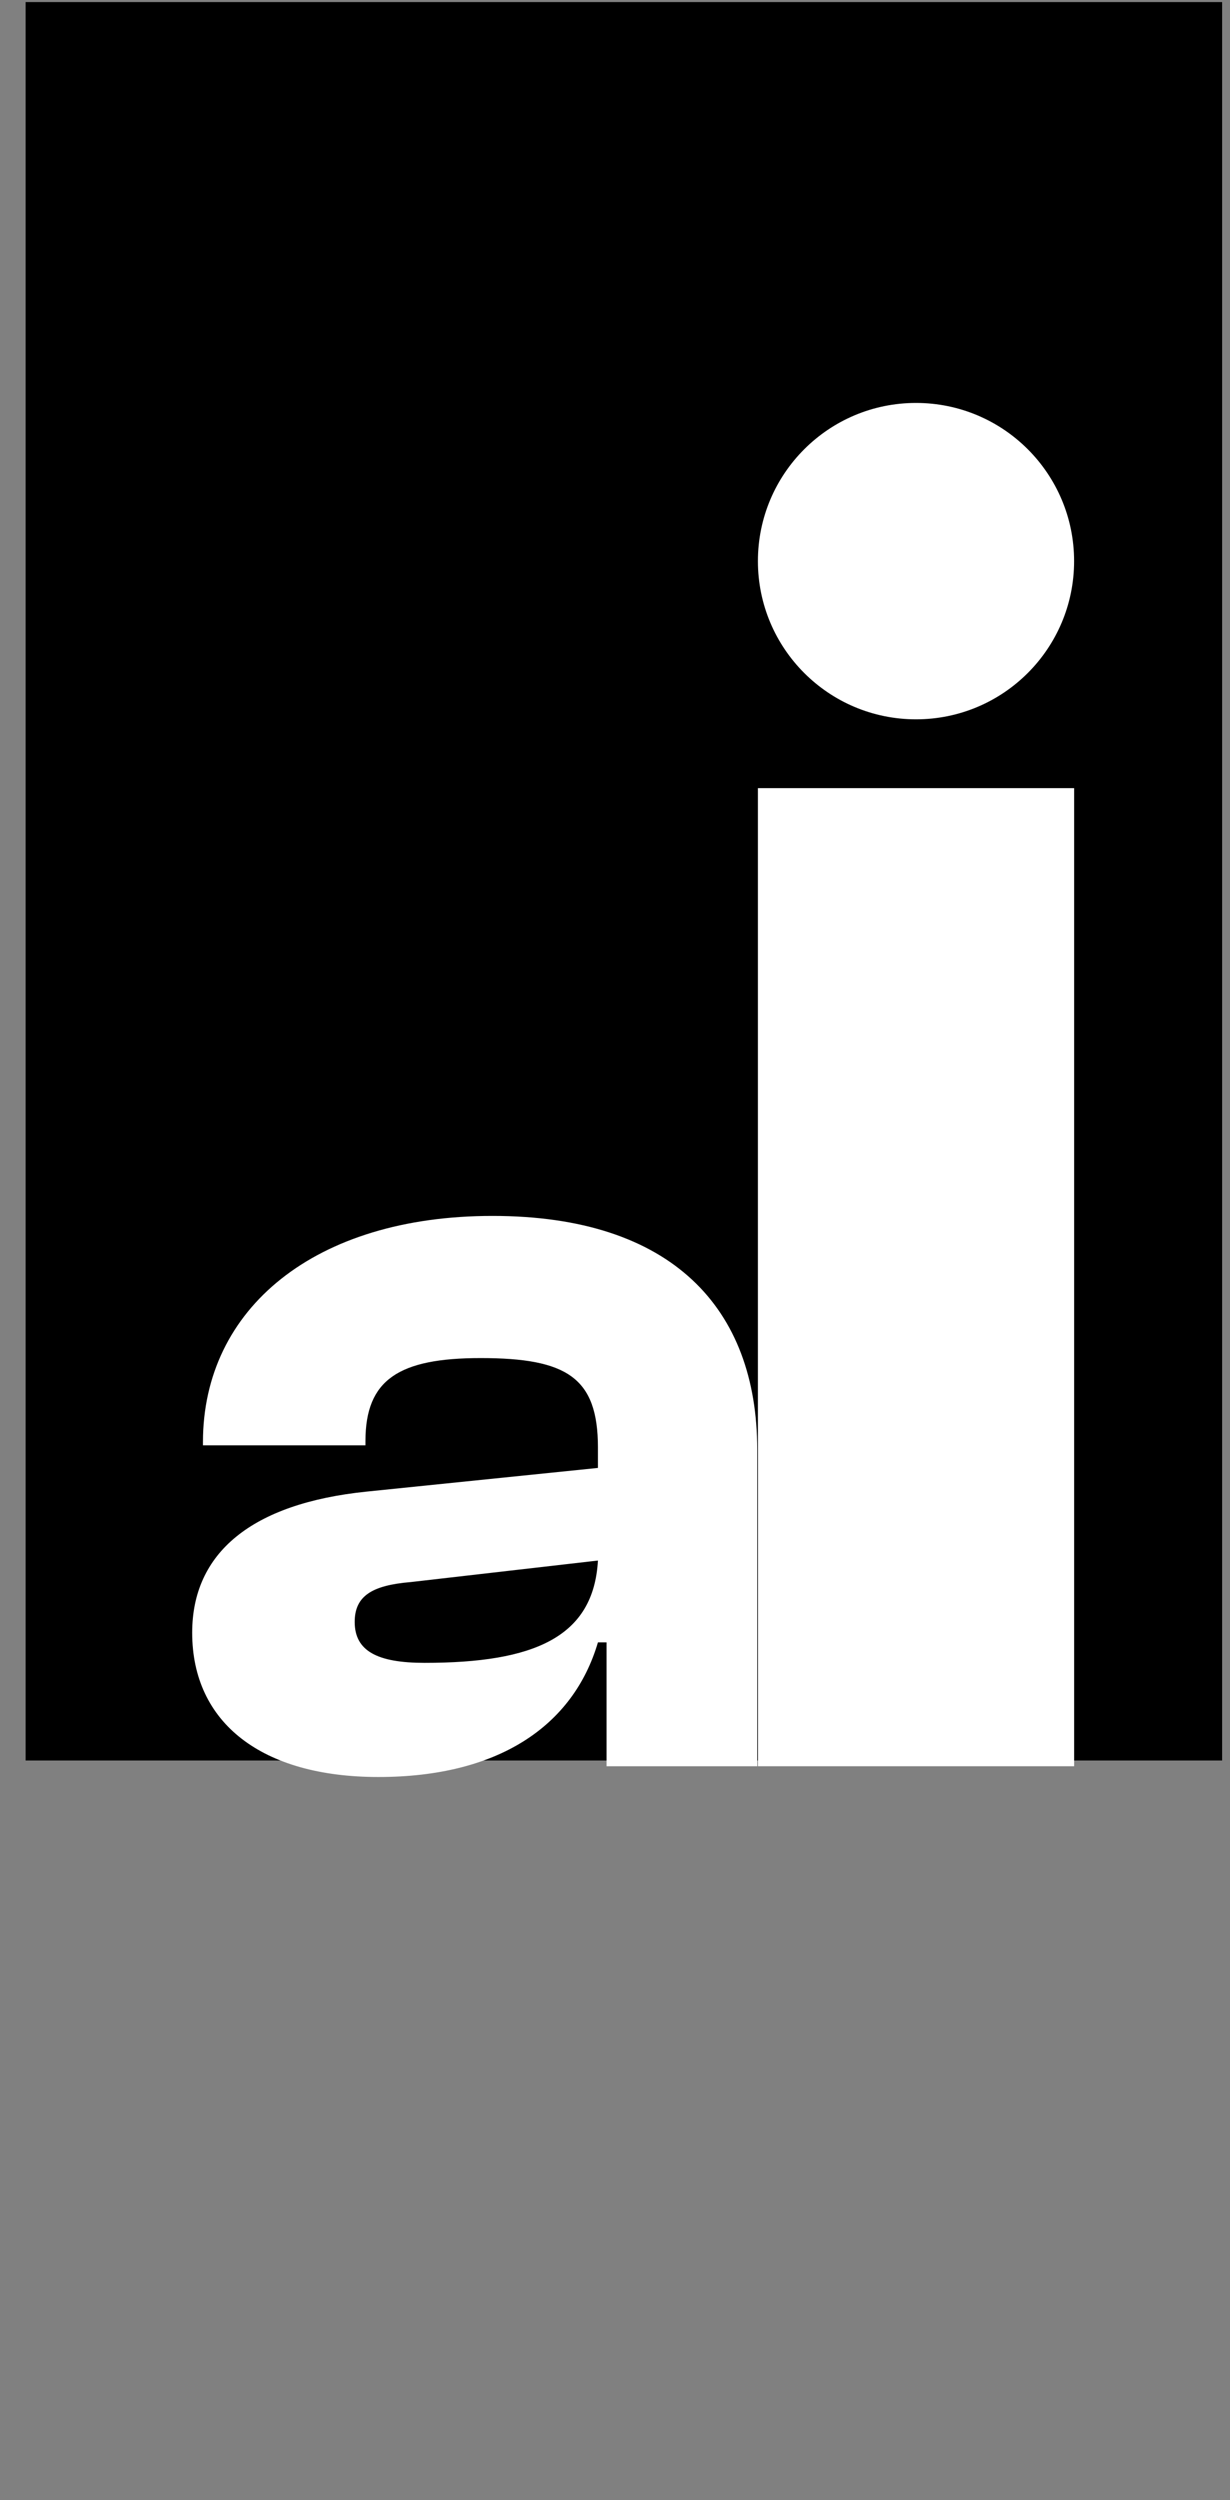 <svg width="32" height="65" viewBox="0 0 32 65" fill="none" xmlns="http://www.w3.org/2000/svg">
<rect x="0" y="0" width="32" height="65" fill="#808080" stroke="none"/>
<rect x="0.666" y="0.054" width="31.129" height="45.718" fill="black"/>
<path d="M9.844 46.201C12.952 46.201 14.912 44.885 15.556 42.701H15.78V45.921H19.7V37.689C19.7 34.021 17.488 31.613 12.812 31.613C8.192 31.613 5.28 34.021 5.28 37.493V37.577H9.508V37.465C9.508 35.869 10.376 35.309 12.504 35.309C14.744 35.309 15.556 35.813 15.556 37.633V38.165L9.536 38.781C6.54 39.089 5 40.377 5 42.449C5 44.801 6.82 46.201 9.844 46.201ZM9.228 42.169C9.228 41.497 9.676 41.217 10.684 41.133L15.556 40.573C15.444 42.561 13.904 43.233 11.048 43.233C9.816 43.233 9.228 42.925 9.228 42.169Z" fill="white"/>
<circle cx="23.831" cy="14.589" r="4.113" fill="white"/>
<rect x="19.718" y="20.491" width="8.227" height="25.43" fill="white"/>
</svg>

